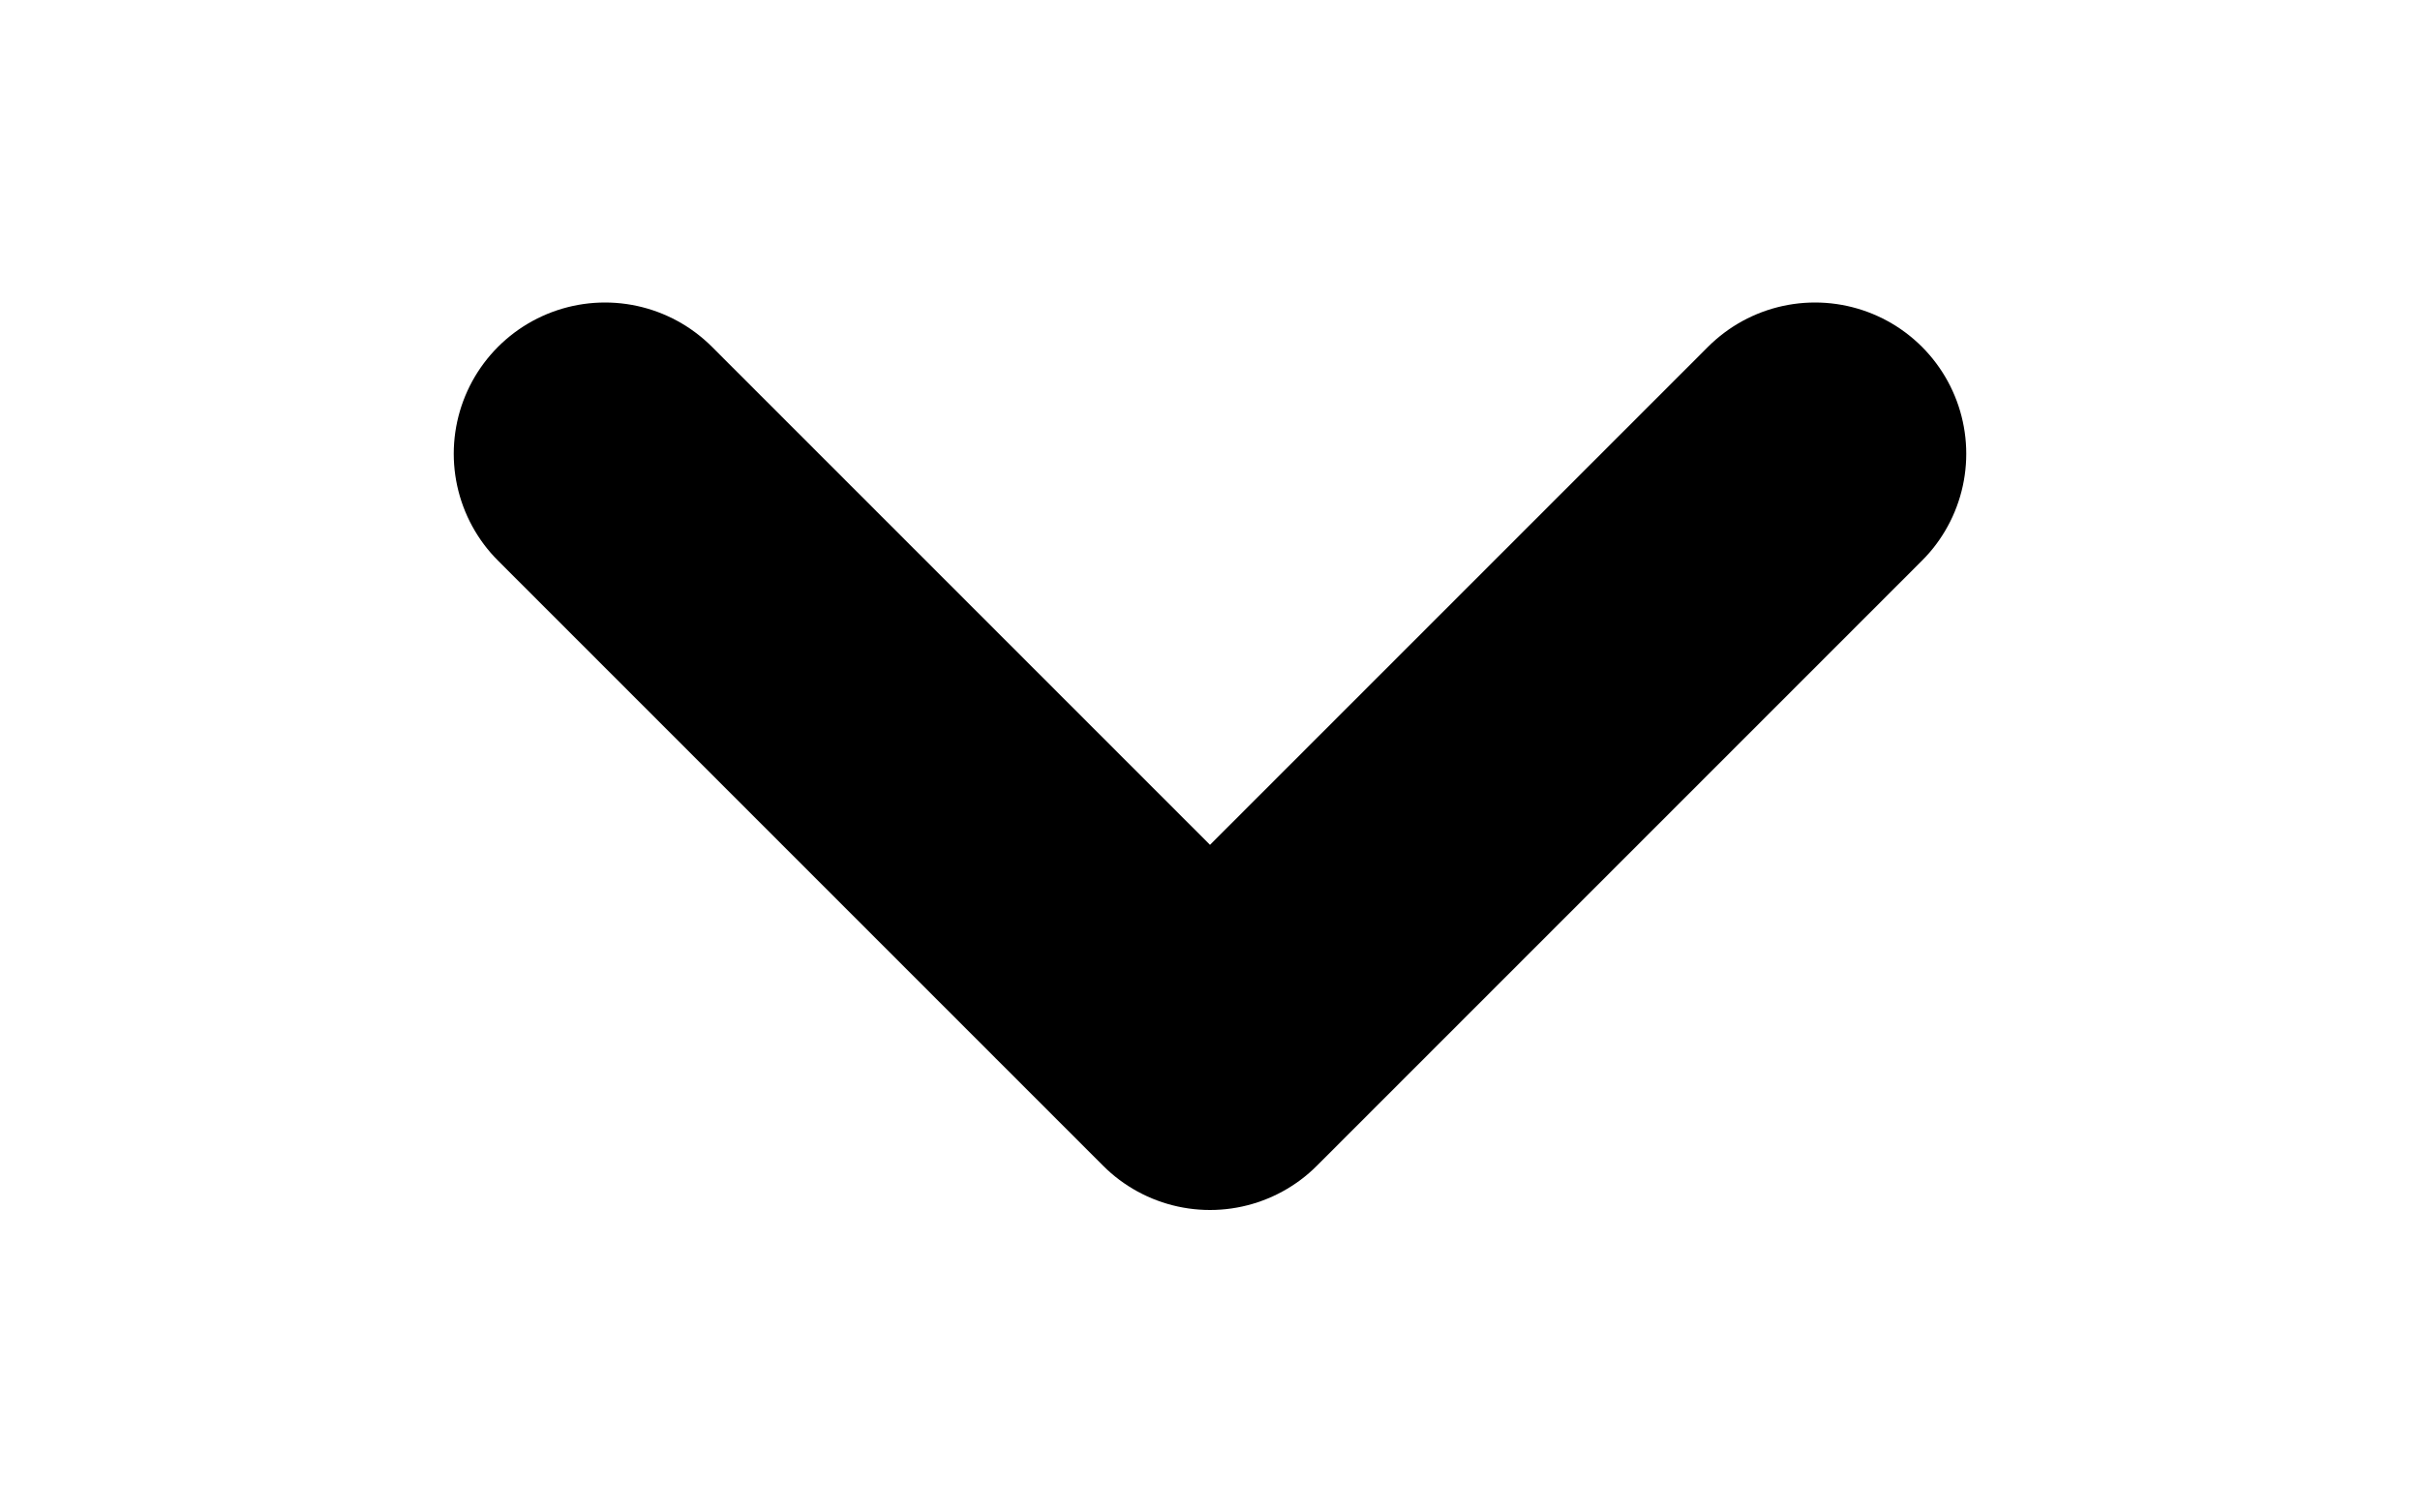 <svg width="16" height="10" viewBox="0 0 16 10" fill="none" xmlns="http://www.w3.org/2000/svg">
<path d="M4 3L8 7L12 3" stroke="currentColor" stroke-width="2" stroke-linecap="round" stroke-linejoin="round"/>
</svg>
